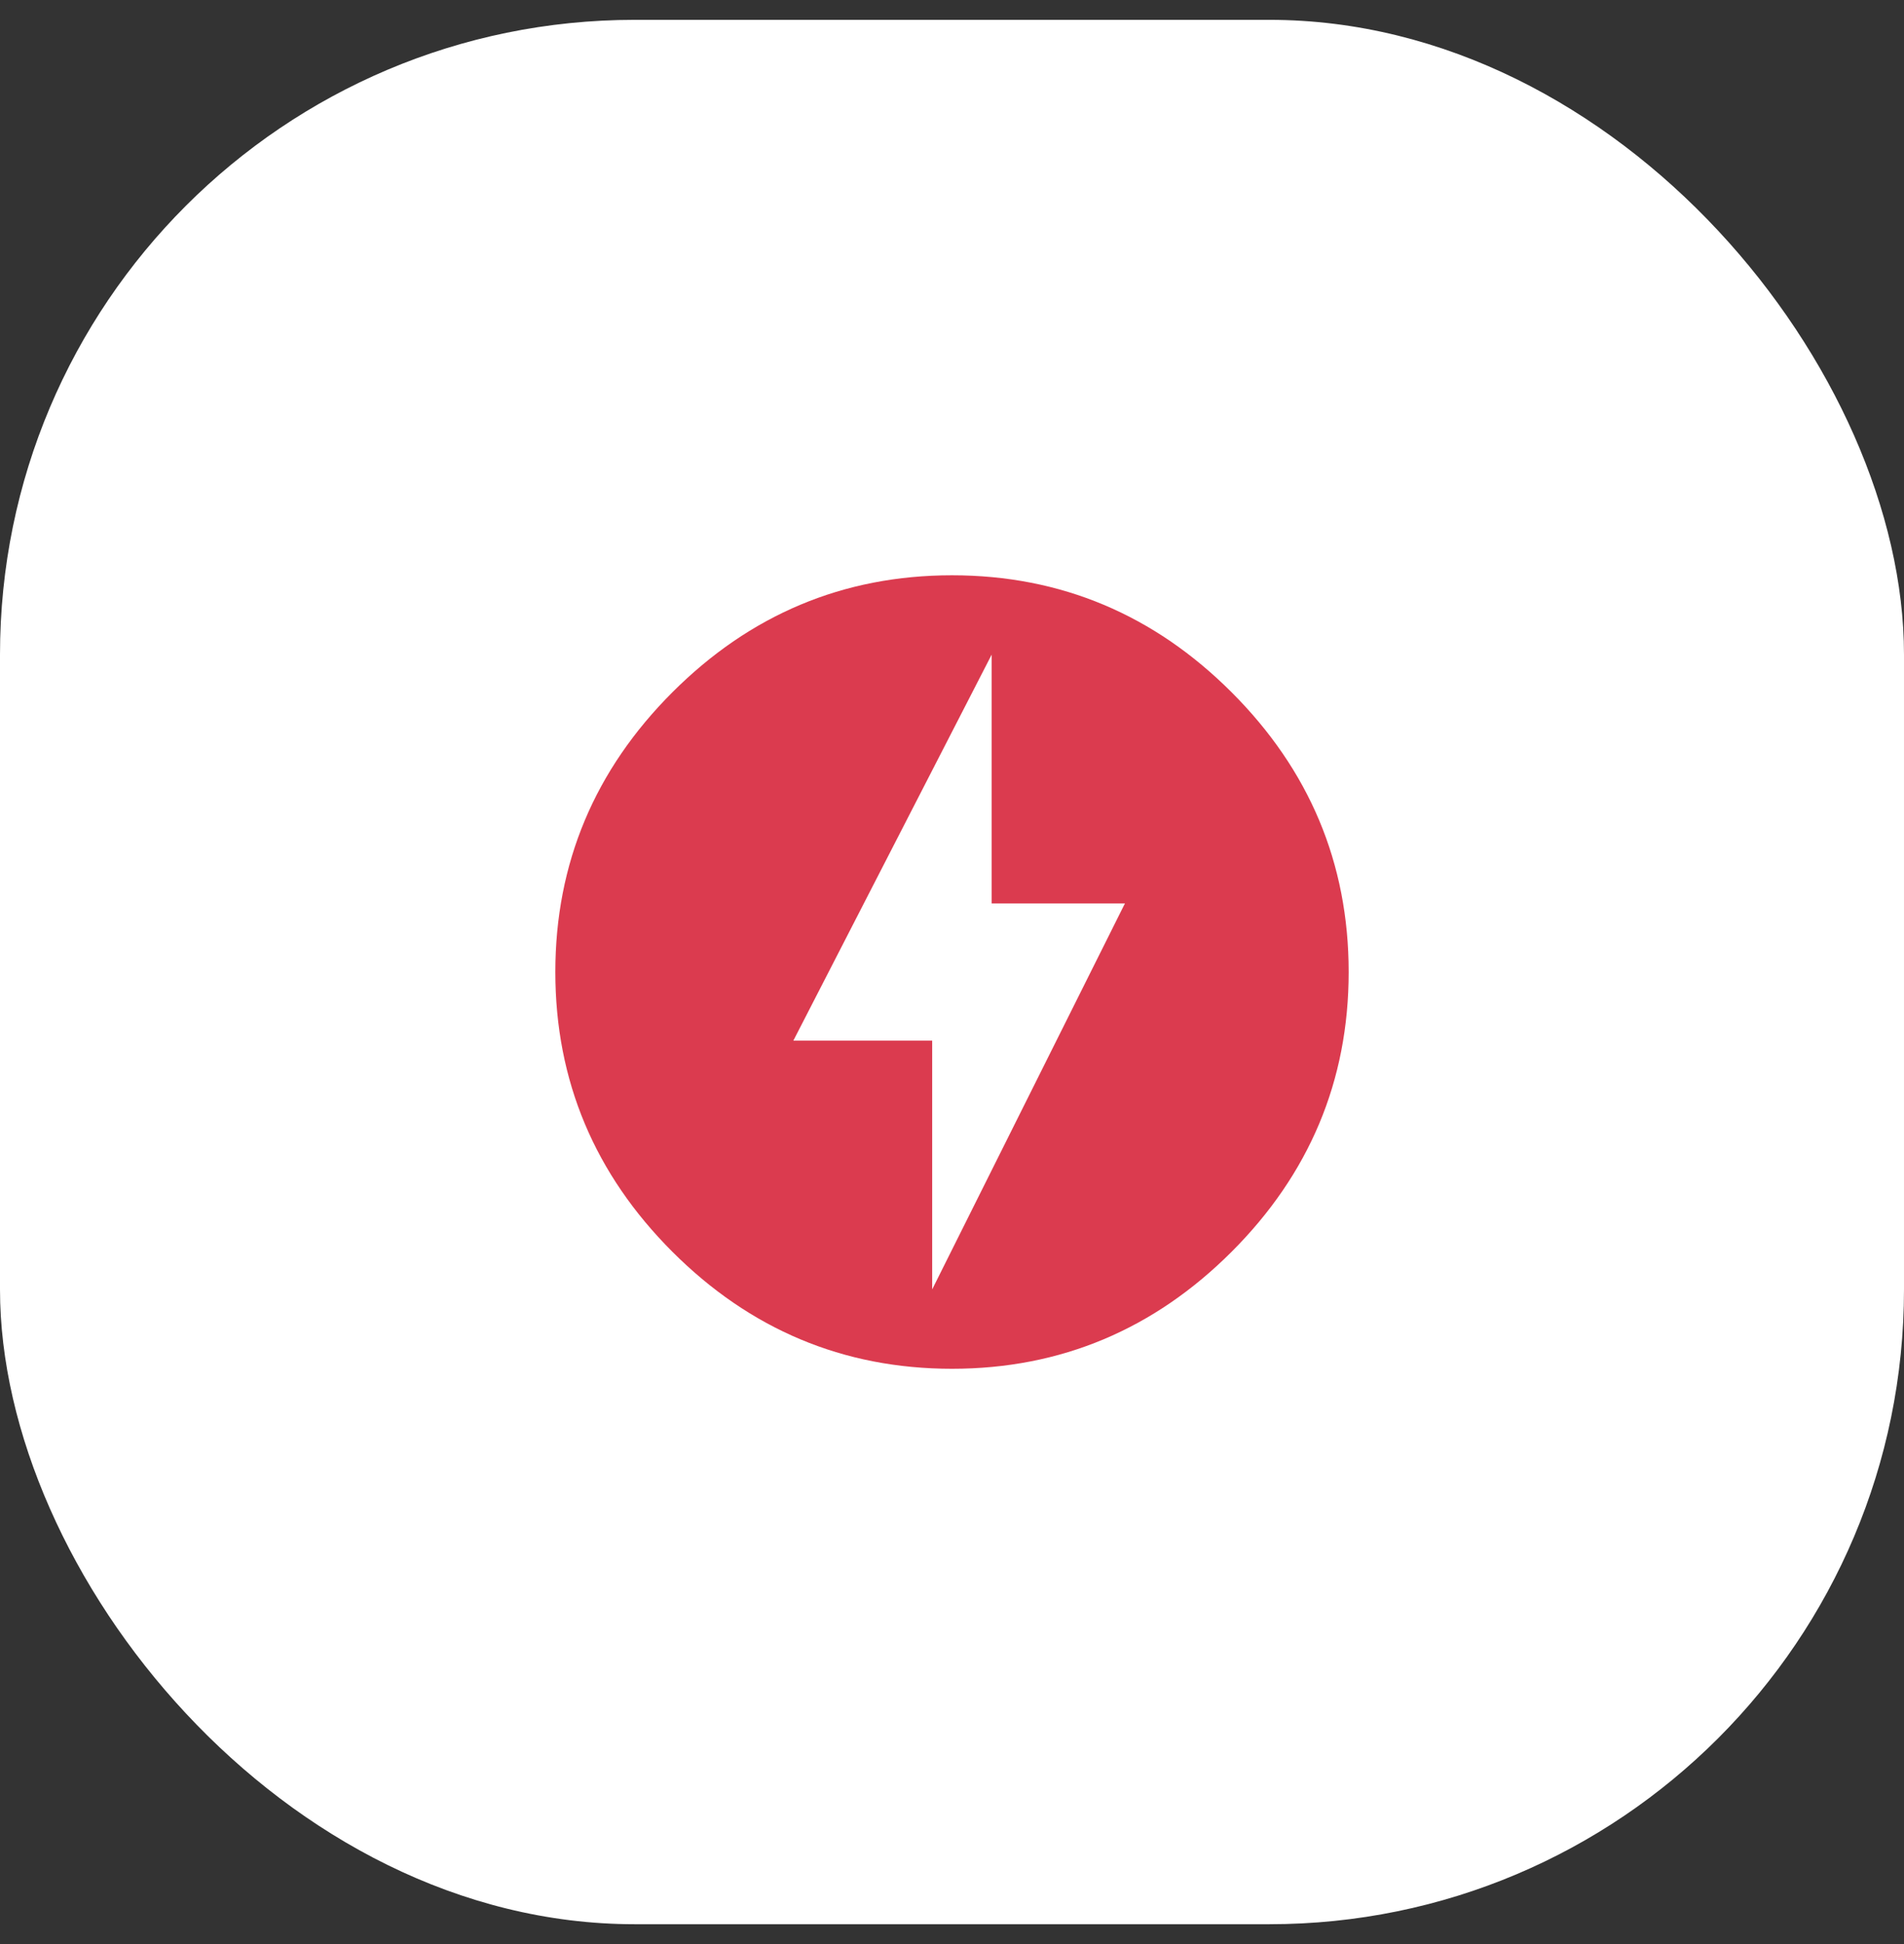 <svg width="48" height="49" viewBox="0 0 48 49" fill="none" xmlns="http://www.w3.org/2000/svg">
<rect x="0" y="0" width="48" height="49" fill="#333333" stroke="none"/>
<rect y="0.5" width="48" height="48" rx="16" fill="white"/>
<path d="M23.5 32.5L28.36 22.77H25V16.5L20 26.23H23.5V32.5ZM24 14.5C26.75 14.5 29.1 15.5 31.05 17.45C33 19.4 34 21.75 34 24.5C34 27.25 33 29.6 31.05 31.55C29.1 33.5 26.75 34.5 24 34.5C21.25 34.5 18.9 33.5 16.95 31.55C15 29.6 14 27.25 14 24.5C14 21.75 15 19.4 16.95 17.45C18.9 15.5 21.25 14.5 24 14.5Z" fill="#DB3B4F"/>
</svg>
